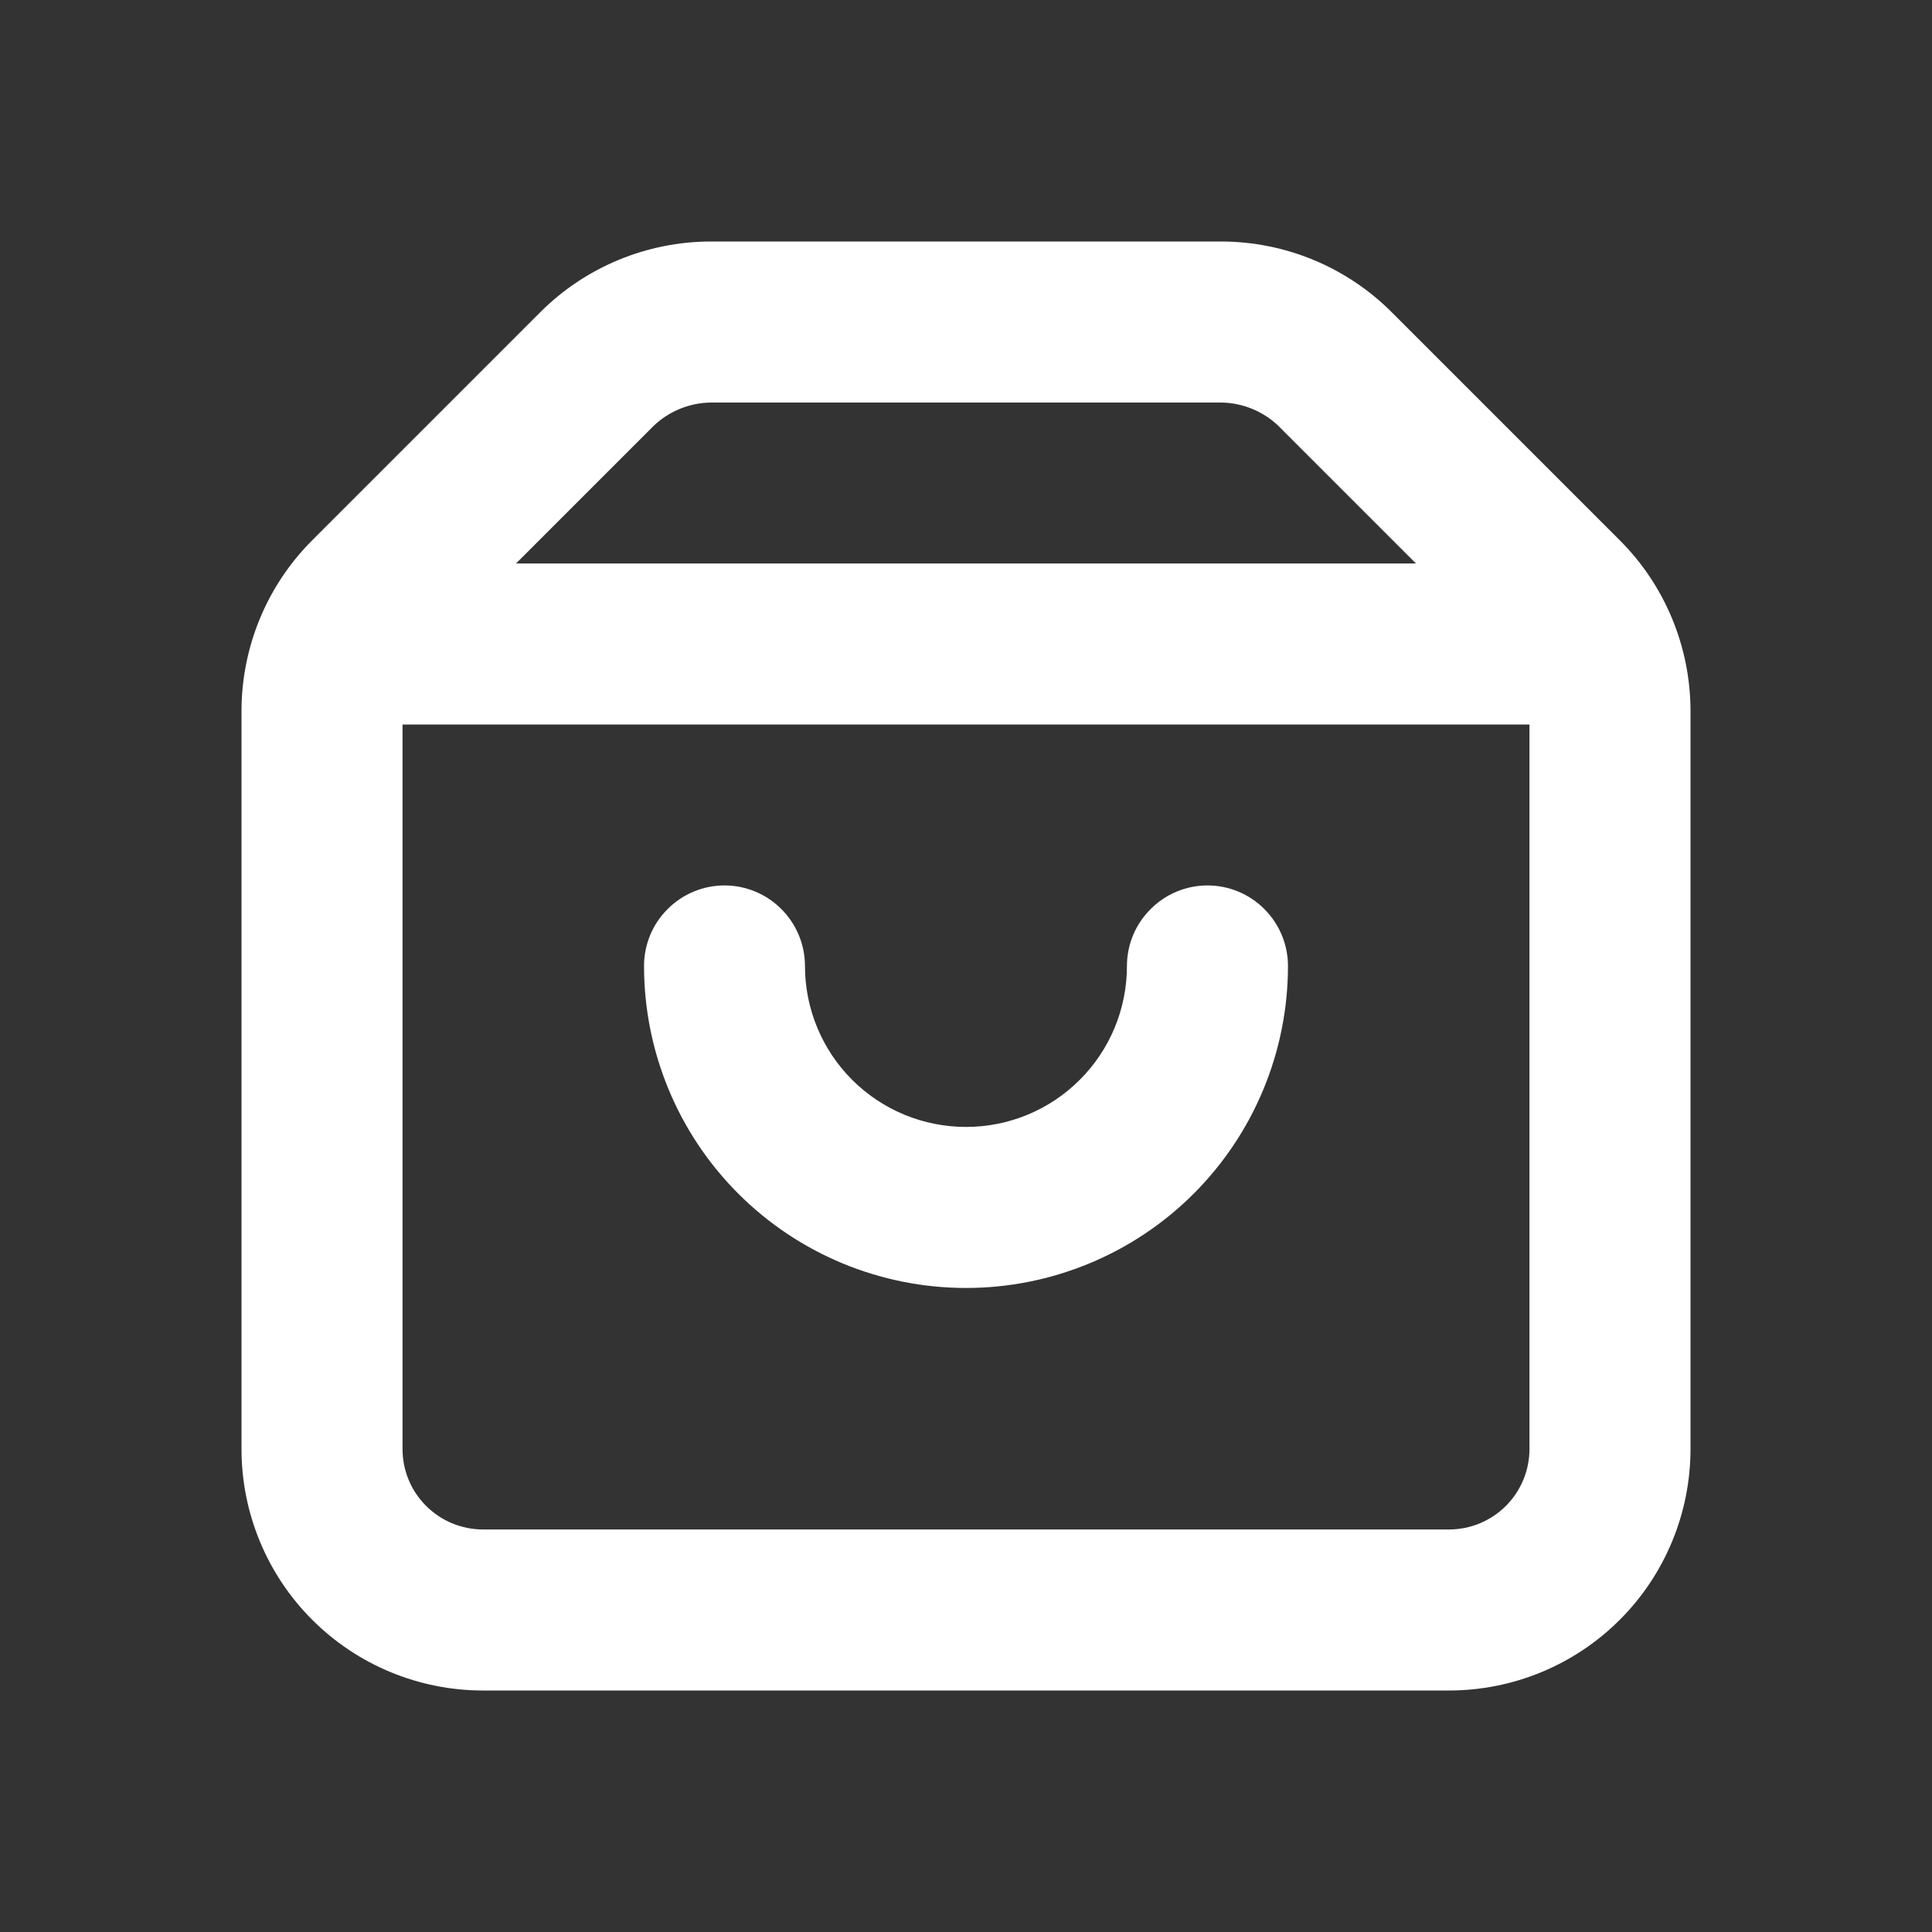 <svg width="20" height="20" viewBox="0 0 20 20" fill="none" xmlns="http://www.w3.org/2000/svg">
<rect x="0" y="0" width="20" height="20" fill="#333333" stroke="none"/>
<g clip-path="url(#clip0_4_4914)">
<path d="M16.767 5.592L14.408 3.233C13.94 2.764 13.305 2.501 12.642 2.5H7.358C6.696 2.501 6.06 2.764 5.592 3.233L3.233 5.592C2.764 6.06 2.501 6.696 2.5 7.358V15C2.5 15.663 2.763 16.299 3.232 16.768C3.701 17.237 4.337 17.5 5 17.5H15C15.663 17.5 16.299 17.237 16.768 16.768C17.237 16.299 17.5 15.663 17.5 15V7.358C17.499 6.696 17.236 6.06 16.767 5.592ZM6.767 4.408C6.926 4.256 7.138 4.17 7.358 4.167H12.642C12.862 4.17 13.074 4.256 13.233 4.408L14.658 5.833H5.342L6.767 4.408ZM15 15.833H5C4.779 15.833 4.567 15.745 4.411 15.589C4.254 15.433 4.167 15.221 4.167 15V7.5H15.833V15C15.833 15.221 15.745 15.433 15.589 15.589C15.433 15.745 15.221 15.833 15 15.833Z" fill="white"/>
<path d="M12.5 9.166C12.279 9.166 12.067 9.254 11.911 9.411C11.754 9.567 11.666 9.779 11.666 10C11.666 10.442 11.491 10.866 11.178 11.178C10.866 11.491 10.442 11.666 10 11.666C9.558 11.666 9.134 11.491 8.821 11.178C8.509 10.866 8.333 10.442 8.333 10C8.333 9.779 8.245 9.567 8.089 9.411C7.933 9.254 7.721 9.166 7.5 9.166C7.279 9.166 7.067 9.254 6.911 9.411C6.754 9.567 6.667 9.779 6.667 10C6.667 10.884 7.018 11.732 7.643 12.357C8.268 12.982 9.116 13.333 10 13.333C10.884 13.333 11.732 12.982 12.357 12.357C12.982 11.732 13.333 10.884 13.333 10C13.333 9.779 13.245 9.567 13.089 9.411C12.933 9.254 12.721 9.166 12.5 9.166Z" fill="white"/>
</g>
<defs>
<clipPath id="clip0_4_4914">
<rect width="20" height="20" fill="white"/>
</clipPath>
</defs>
</svg>
